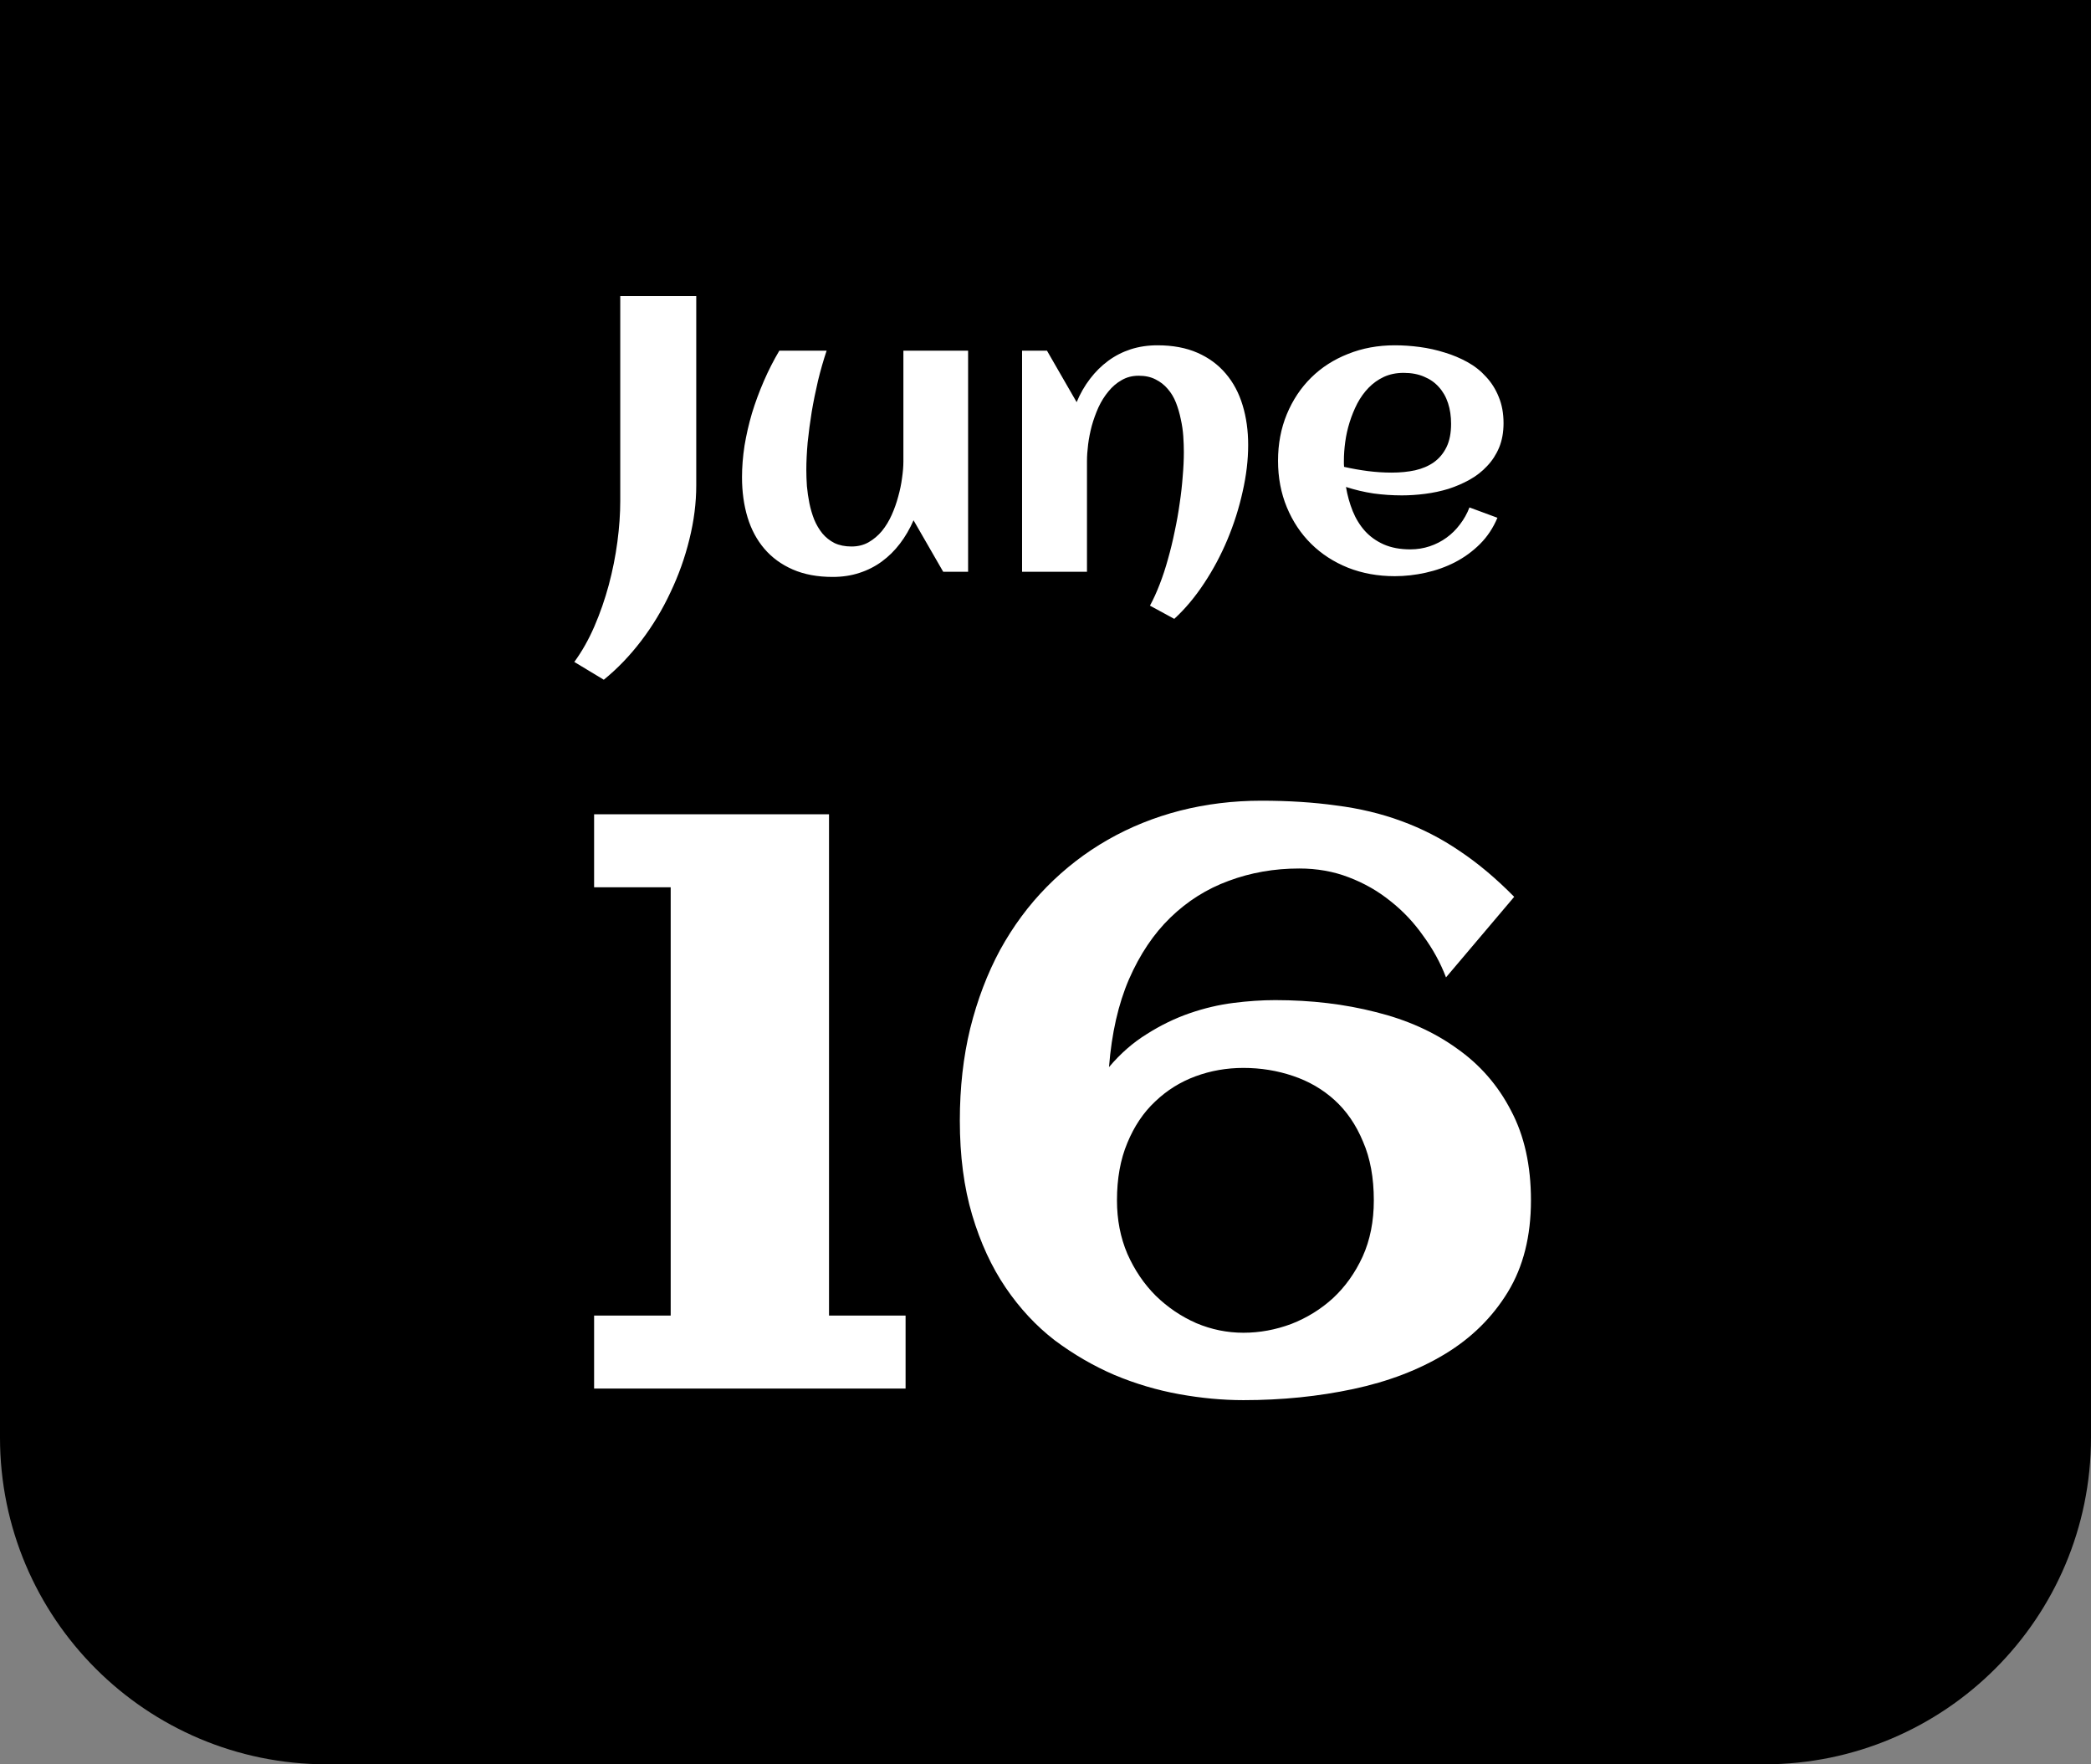 <svg width="128" height="108" viewBox="0 0 128 108" fill="none" xmlns="http://www.w3.org/2000/svg">
<rect x="0" y="0" width="128" height="108" fill="#808080" stroke="none"/>
<path d="M0 0H128V88C128 99.046 119.046 108 108 108H20C8.954 108 0 99.046 0 88V0Z" fill="black"/>
<path d="M42.621 29.703C42.621 30.789 42.48 31.895 42.199 33.02C41.926 34.137 41.539 35.219 41.039 36.266C40.547 37.32 39.953 38.305 39.258 39.219C38.562 40.133 37.797 40.93 36.961 41.609L35.156 40.52C35.625 39.879 36.035 39.152 36.387 38.34C36.738 37.527 37.031 36.684 37.266 35.809C37.5 34.934 37.676 34.055 37.793 33.172C37.91 32.289 37.969 31.449 37.969 30.652V18.125H42.621V29.703ZM45.422 29.211C45.422 28.594 45.473 27.953 45.574 27.289C45.684 26.625 45.836 25.961 46.031 25.297C46.234 24.633 46.477 23.977 46.758 23.328C47.039 22.68 47.355 22.059 47.707 21.465H50.602C50.406 22.051 50.23 22.664 50.074 23.305C49.926 23.938 49.797 24.574 49.688 25.215C49.586 25.848 49.504 26.469 49.441 27.078C49.387 27.688 49.359 28.254 49.359 28.777C49.359 29.082 49.371 29.41 49.395 29.762C49.426 30.105 49.477 30.453 49.547 30.805C49.617 31.148 49.715 31.48 49.84 31.801C49.973 32.121 50.141 32.406 50.344 32.656C50.547 32.898 50.793 33.094 51.082 33.242C51.379 33.383 51.727 33.453 52.125 33.453C52.516 33.453 52.863 33.367 53.168 33.195C53.48 33.016 53.754 32.785 53.988 32.504C54.223 32.215 54.422 31.887 54.586 31.52C54.75 31.152 54.883 30.777 54.984 30.395C55.094 30.004 55.172 29.625 55.219 29.258C55.273 28.883 55.301 28.547 55.301 28.25V21.465H59.262V35H57.738L55.922 31.848C55.695 32.371 55.418 32.848 55.09 33.277C54.77 33.699 54.402 34.062 53.988 34.367C53.574 34.672 53.113 34.906 52.605 35.07C52.105 35.234 51.562 35.316 50.977 35.316C50.039 35.316 49.223 35.164 48.527 34.859C47.832 34.555 47.254 34.133 46.793 33.594C46.332 33.055 45.988 32.414 45.762 31.672C45.535 30.922 45.422 30.102 45.422 29.211ZM76.406 27.242C76.406 28.156 76.293 29.109 76.066 30.102C75.848 31.094 75.539 32.066 75.141 33.02C74.742 33.973 74.266 34.867 73.711 35.703C73.156 36.547 72.547 37.273 71.883 37.883L70.394 37.074C70.606 36.684 70.805 36.246 70.992 35.762C71.18 35.277 71.348 34.766 71.496 34.227C71.652 33.68 71.789 33.117 71.906 32.539C72.031 31.961 72.133 31.391 72.211 30.828C72.297 30.258 72.359 29.707 72.398 29.176C72.445 28.637 72.469 28.137 72.469 27.676C72.469 27.371 72.457 27.047 72.434 26.703C72.41 26.352 72.359 26.004 72.281 25.66C72.211 25.309 72.113 24.973 71.988 24.652C71.863 24.332 71.695 24.051 71.484 23.809C71.281 23.566 71.031 23.371 70.734 23.223C70.445 23.074 70.102 23 69.703 23C69.312 23 68.965 23.09 68.66 23.27C68.356 23.441 68.086 23.672 67.852 23.961C67.617 24.242 67.414 24.566 67.242 24.934C67.078 25.301 66.941 25.68 66.832 26.07C66.731 26.453 66.656 26.832 66.609 27.207C66.562 27.582 66.539 27.918 66.539 28.215V35H62.566V21.465H64.09L65.906 24.617C66.125 24.094 66.398 23.617 66.727 23.188C67.055 22.758 67.426 22.391 67.84 22.086C68.254 21.781 68.711 21.547 69.211 21.383C69.719 21.219 70.266 21.137 70.852 21.137C71.789 21.137 72.606 21.289 73.301 21.594C73.996 21.898 74.574 22.324 75.035 22.871C75.496 23.41 75.84 24.055 76.066 24.805C76.293 25.547 76.406 26.359 76.406 27.242ZM82.277 28.578C82.762 28.688 83.246 28.773 83.731 28.836C84.215 28.898 84.703 28.93 85.195 28.93C85.711 28.93 86.188 28.883 86.625 28.789C87.07 28.688 87.453 28.523 87.773 28.297C88.102 28.062 88.359 27.754 88.547 27.371C88.734 26.988 88.828 26.512 88.828 25.941C88.828 25.48 88.766 25.059 88.641 24.676C88.516 24.293 88.328 23.965 88.078 23.691C87.836 23.418 87.535 23.207 87.176 23.059C86.816 22.902 86.398 22.824 85.922 22.824C85.477 22.824 85.074 22.906 84.715 23.07C84.363 23.234 84.051 23.457 83.777 23.738C83.512 24.012 83.281 24.332 83.086 24.699C82.898 25.066 82.742 25.449 82.617 25.848C82.492 26.246 82.402 26.648 82.348 27.055C82.293 27.461 82.266 27.844 82.266 28.203C82.266 28.266 82.266 28.328 82.266 28.391C82.266 28.453 82.269 28.516 82.277 28.578ZM92.039 25.906C92.039 26.461 91.949 26.957 91.769 27.395C91.59 27.824 91.344 28.203 91.031 28.531C90.727 28.859 90.371 29.137 89.965 29.363C89.559 29.59 89.125 29.777 88.664 29.926C88.203 30.066 87.727 30.168 87.234 30.23C86.75 30.293 86.277 30.324 85.816 30.324C85.231 30.324 84.652 30.285 84.082 30.207C83.512 30.121 82.949 29.988 82.394 29.809C82.481 30.324 82.617 30.816 82.805 31.285C82.992 31.746 83.242 32.152 83.555 32.504C83.867 32.848 84.25 33.121 84.703 33.324C85.164 33.527 85.707 33.629 86.332 33.629C86.746 33.629 87.141 33.566 87.516 33.441C87.891 33.316 88.234 33.141 88.547 32.914C88.859 32.688 89.133 32.418 89.367 32.105C89.609 31.793 89.805 31.445 89.953 31.062L91.664 31.695C91.406 32.312 91.051 32.848 90.598 33.301C90.152 33.746 89.644 34.117 89.074 34.414C88.512 34.703 87.91 34.918 87.269 35.059C86.637 35.199 86.008 35.27 85.383 35.27C84.352 35.27 83.398 35.098 82.523 34.754C81.648 34.402 80.894 33.914 80.262 33.289C79.629 32.664 79.133 31.918 78.773 31.051C78.414 30.184 78.234 29.234 78.234 28.203C78.234 27.172 78.414 26.223 78.773 25.355C79.133 24.488 79.629 23.742 80.262 23.117C80.894 22.492 81.648 22.008 82.523 21.664C83.398 21.312 84.352 21.137 85.383 21.137C85.883 21.137 86.394 21.172 86.918 21.242C87.441 21.312 87.949 21.426 88.441 21.582C88.934 21.73 89.398 21.926 89.836 22.168C90.273 22.41 90.652 22.711 90.973 23.07C91.301 23.422 91.559 23.832 91.746 24.301C91.941 24.77 92.039 25.305 92.039 25.906Z" fill="white"/>
<path d="M55.435 85H36.368V80.532H41.056V54.312H36.368V49.844H50.748V80.532H55.435V85ZM93.717 73.477C93.717 75.674 93.245 77.546 92.301 79.092C91.357 80.638 90.079 81.899 88.468 82.876C86.856 83.853 84.985 84.569 82.853 85.024C80.72 85.48 78.474 85.708 76.114 85.708C74.845 85.708 73.534 85.586 72.184 85.342C70.833 85.098 69.514 84.707 68.228 84.17C66.943 83.617 65.722 82.909 64.566 82.046C63.427 81.167 62.426 80.093 61.563 78.823C60.701 77.554 60.017 76.073 59.513 74.38C59.008 72.687 58.756 70.758 58.756 68.594C58.756 66.576 58.967 64.696 59.391 62.954C59.83 61.196 60.44 59.593 61.222 58.145C62.019 56.696 62.971 55.41 64.078 54.287C65.201 53.148 66.446 52.188 67.814 51.406C69.181 50.625 70.654 50.031 72.232 49.624C73.828 49.217 75.488 49.014 77.213 49.014C78.873 49.014 80.403 49.111 81.803 49.307C83.219 49.486 84.545 49.803 85.782 50.259C87.035 50.715 88.224 51.325 89.347 52.09C90.47 52.839 91.585 53.774 92.691 54.898L88.517 59.829C88.175 58.934 87.711 58.088 87.125 57.29C86.555 56.476 85.888 55.768 85.123 55.166C84.358 54.547 83.504 54.059 82.56 53.701C81.632 53.343 80.623 53.164 79.532 53.164C78.002 53.164 76.562 53.416 75.211 53.921C73.876 54.409 72.688 55.158 71.647 56.167C70.621 57.16 69.775 58.421 69.107 59.951C68.456 61.465 68.049 63.255 67.887 65.322C68.587 64.492 69.36 63.817 70.206 63.296C71.052 62.759 71.923 62.336 72.818 62.026C73.713 61.717 74.609 61.505 75.504 61.392C76.399 61.278 77.254 61.221 78.067 61.221C80.265 61.221 82.315 61.465 84.22 61.953C86.124 62.425 87.776 63.166 89.176 64.175C90.592 65.168 91.699 66.437 92.496 67.983C93.31 69.513 93.717 71.344 93.717 73.477ZM84.098 73.477C84.098 72.093 83.878 70.897 83.439 69.888C83.015 68.862 82.438 68.016 81.705 67.349C80.973 66.681 80.118 66.185 79.142 65.859C78.181 65.534 77.172 65.371 76.114 65.371C75.089 65.371 74.112 65.542 73.185 65.884C72.257 66.226 71.435 66.738 70.719 67.422C70.003 68.089 69.433 68.936 69.01 69.961C68.587 70.97 68.375 72.142 68.375 73.477C68.375 74.665 68.587 75.755 69.01 76.748C69.449 77.741 70.027 78.595 70.743 79.311C71.476 80.028 72.306 80.589 73.233 80.996C74.161 81.387 75.121 81.582 76.114 81.582C77.107 81.582 78.084 81.403 79.044 81.045C80.004 80.671 80.859 80.142 81.607 79.458C82.356 78.758 82.958 77.912 83.414 76.919C83.87 75.91 84.098 74.762 84.098 73.477Z" fill="white"/>
</svg>
